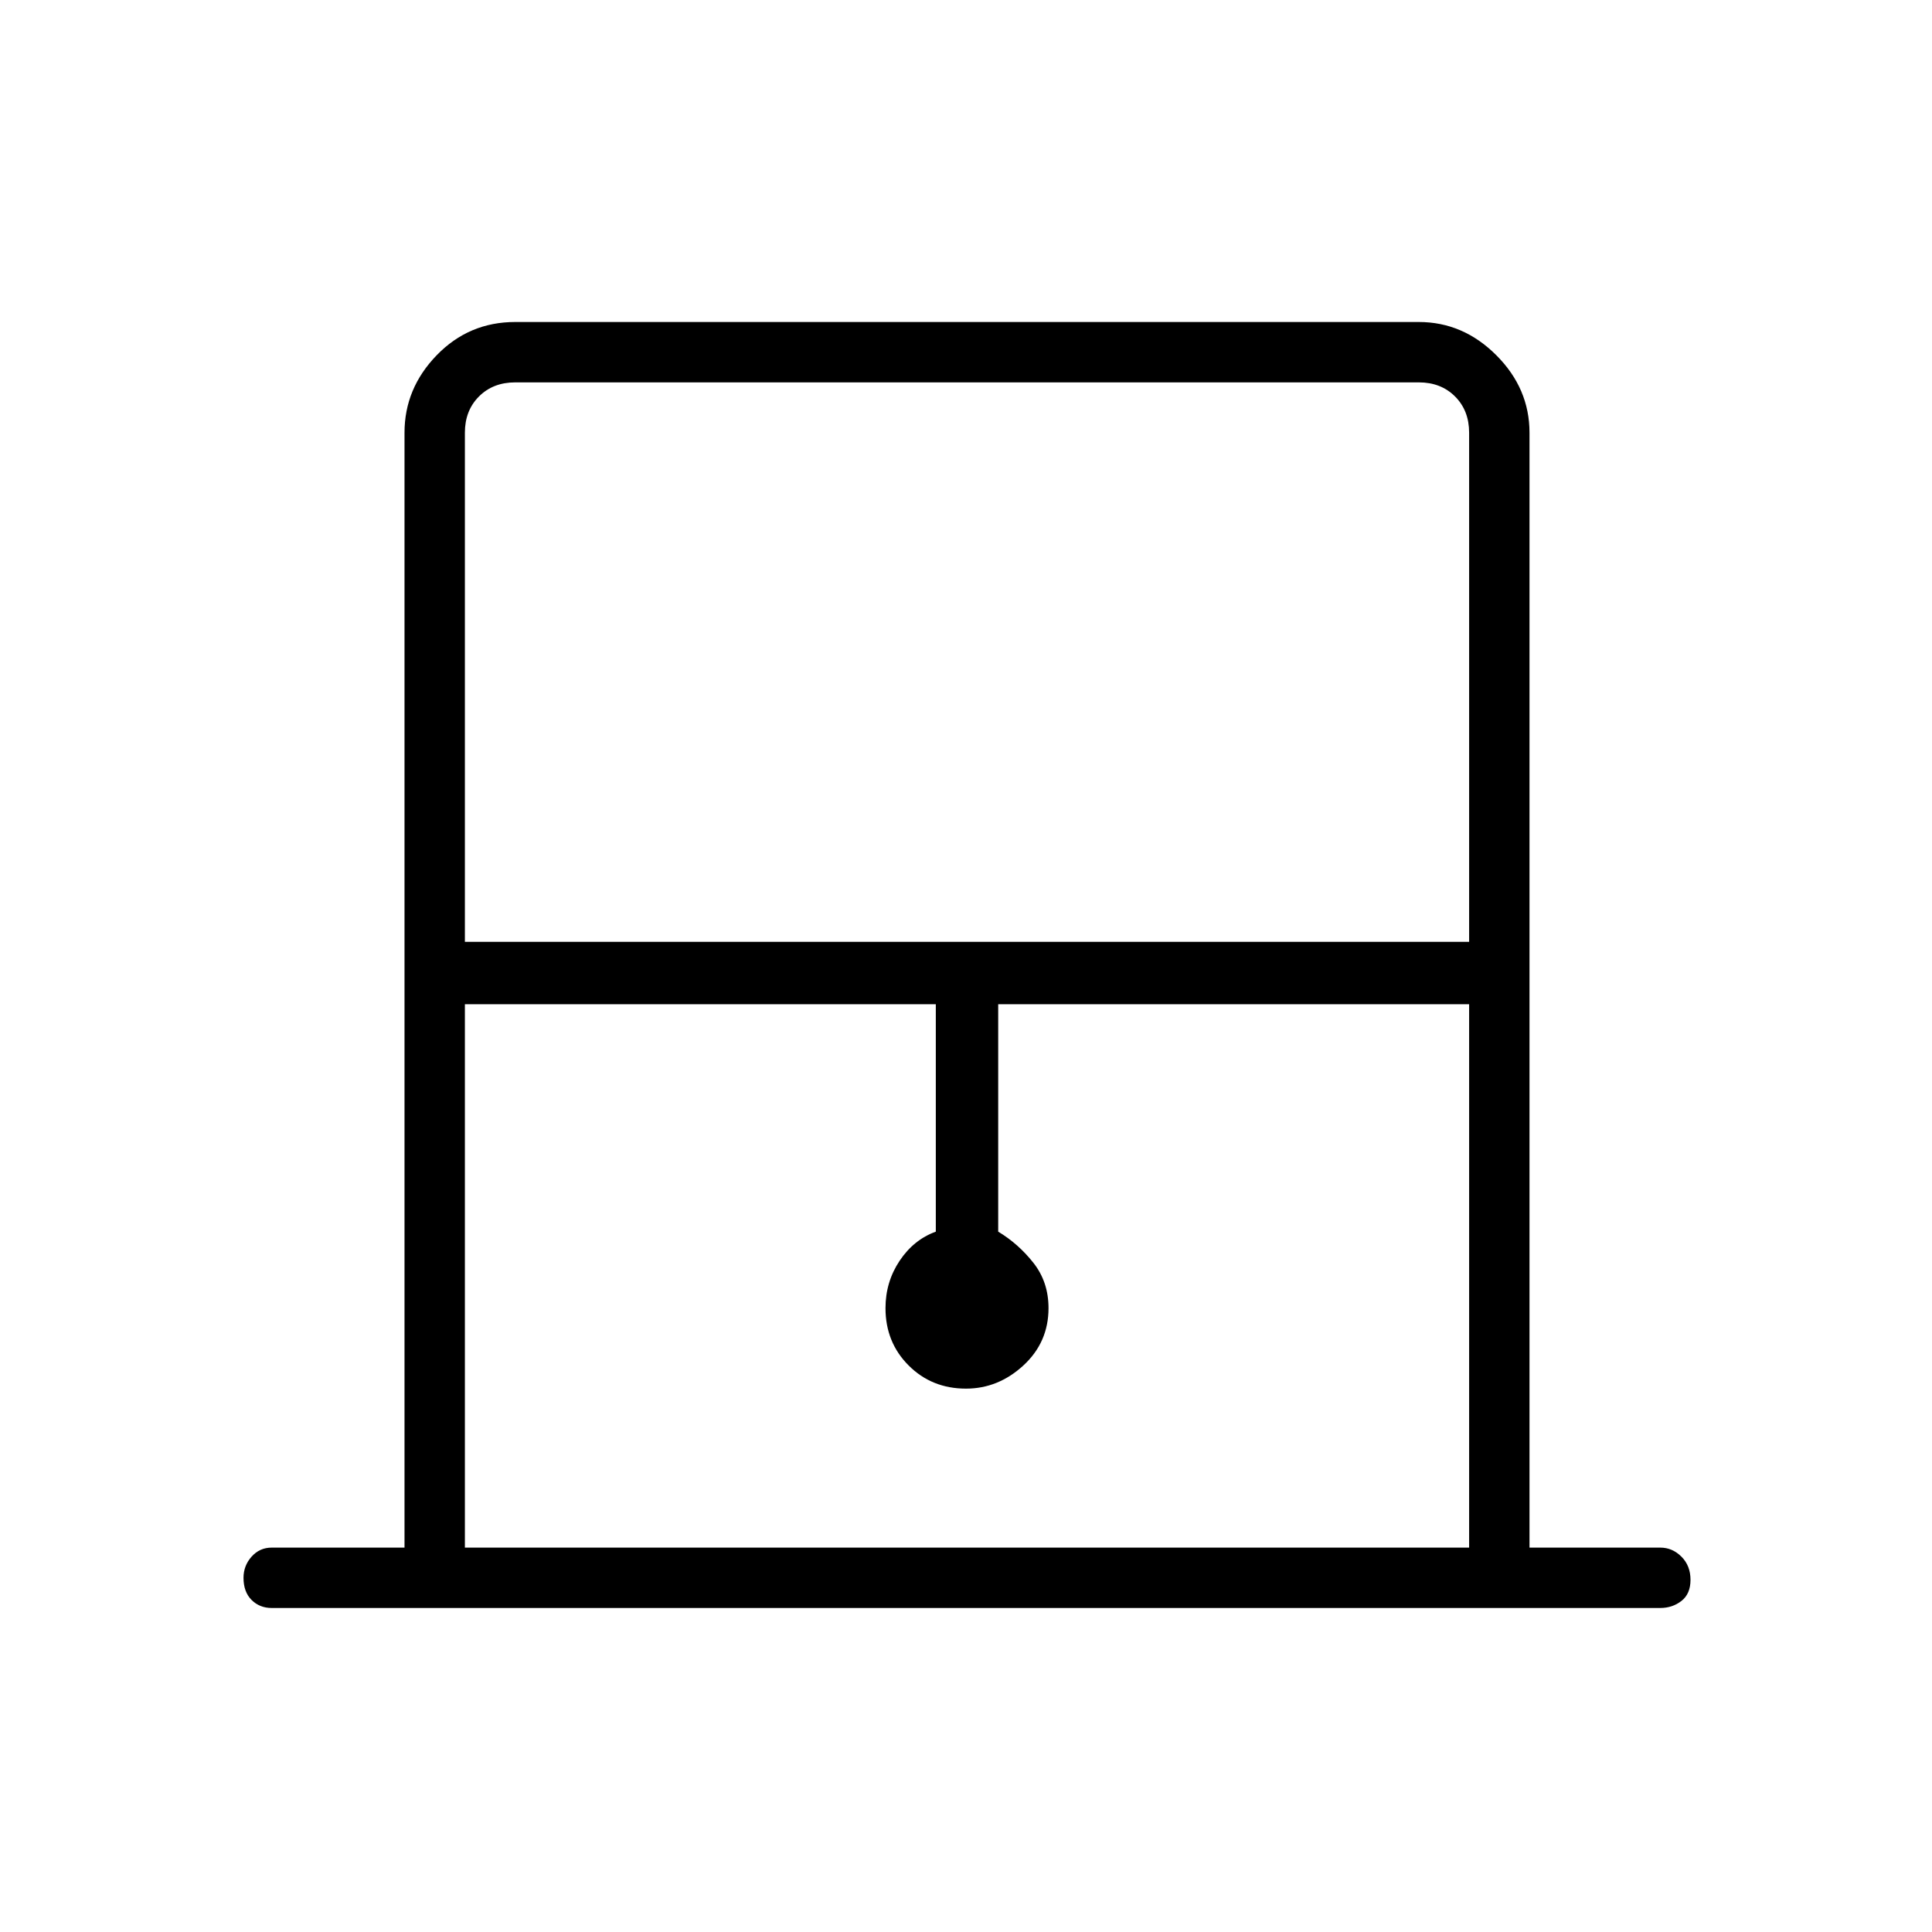 <svg xmlns="http://www.w3.org/2000/svg" height="48" width="48"><path d="M11.55 23.4H36.5V10.75q0-.55-.35-.9t-.9-.35H12.8q-.55 0-.9.35t-.35.9Zm0 15.05H36.5v-13.5H24.8v5.65q.5.3.875.775.375.475.375 1.125 0 .85-.625 1.425Q24.8 34.5 24 34.5q-.85 0-1.425-.575Q22 33.35 22 32.5q0-.65.35-1.175t.9-.725v-5.65h-11.7ZM12.8 9.5h23.7-24.95 1.25ZM6.75 39.95q-.3 0-.5-.2t-.2-.55q0-.3.2-.525.2-.225.5-.225h3.3v-27.7q0-1.1.8-1.925T12.8 8h22.45q1.1 0 1.925.825T38 10.75v27.7h3.25q.3 0 .525.225.225.225.225.575t-.225.525q-.225.175-.525.175Z"/></svg>